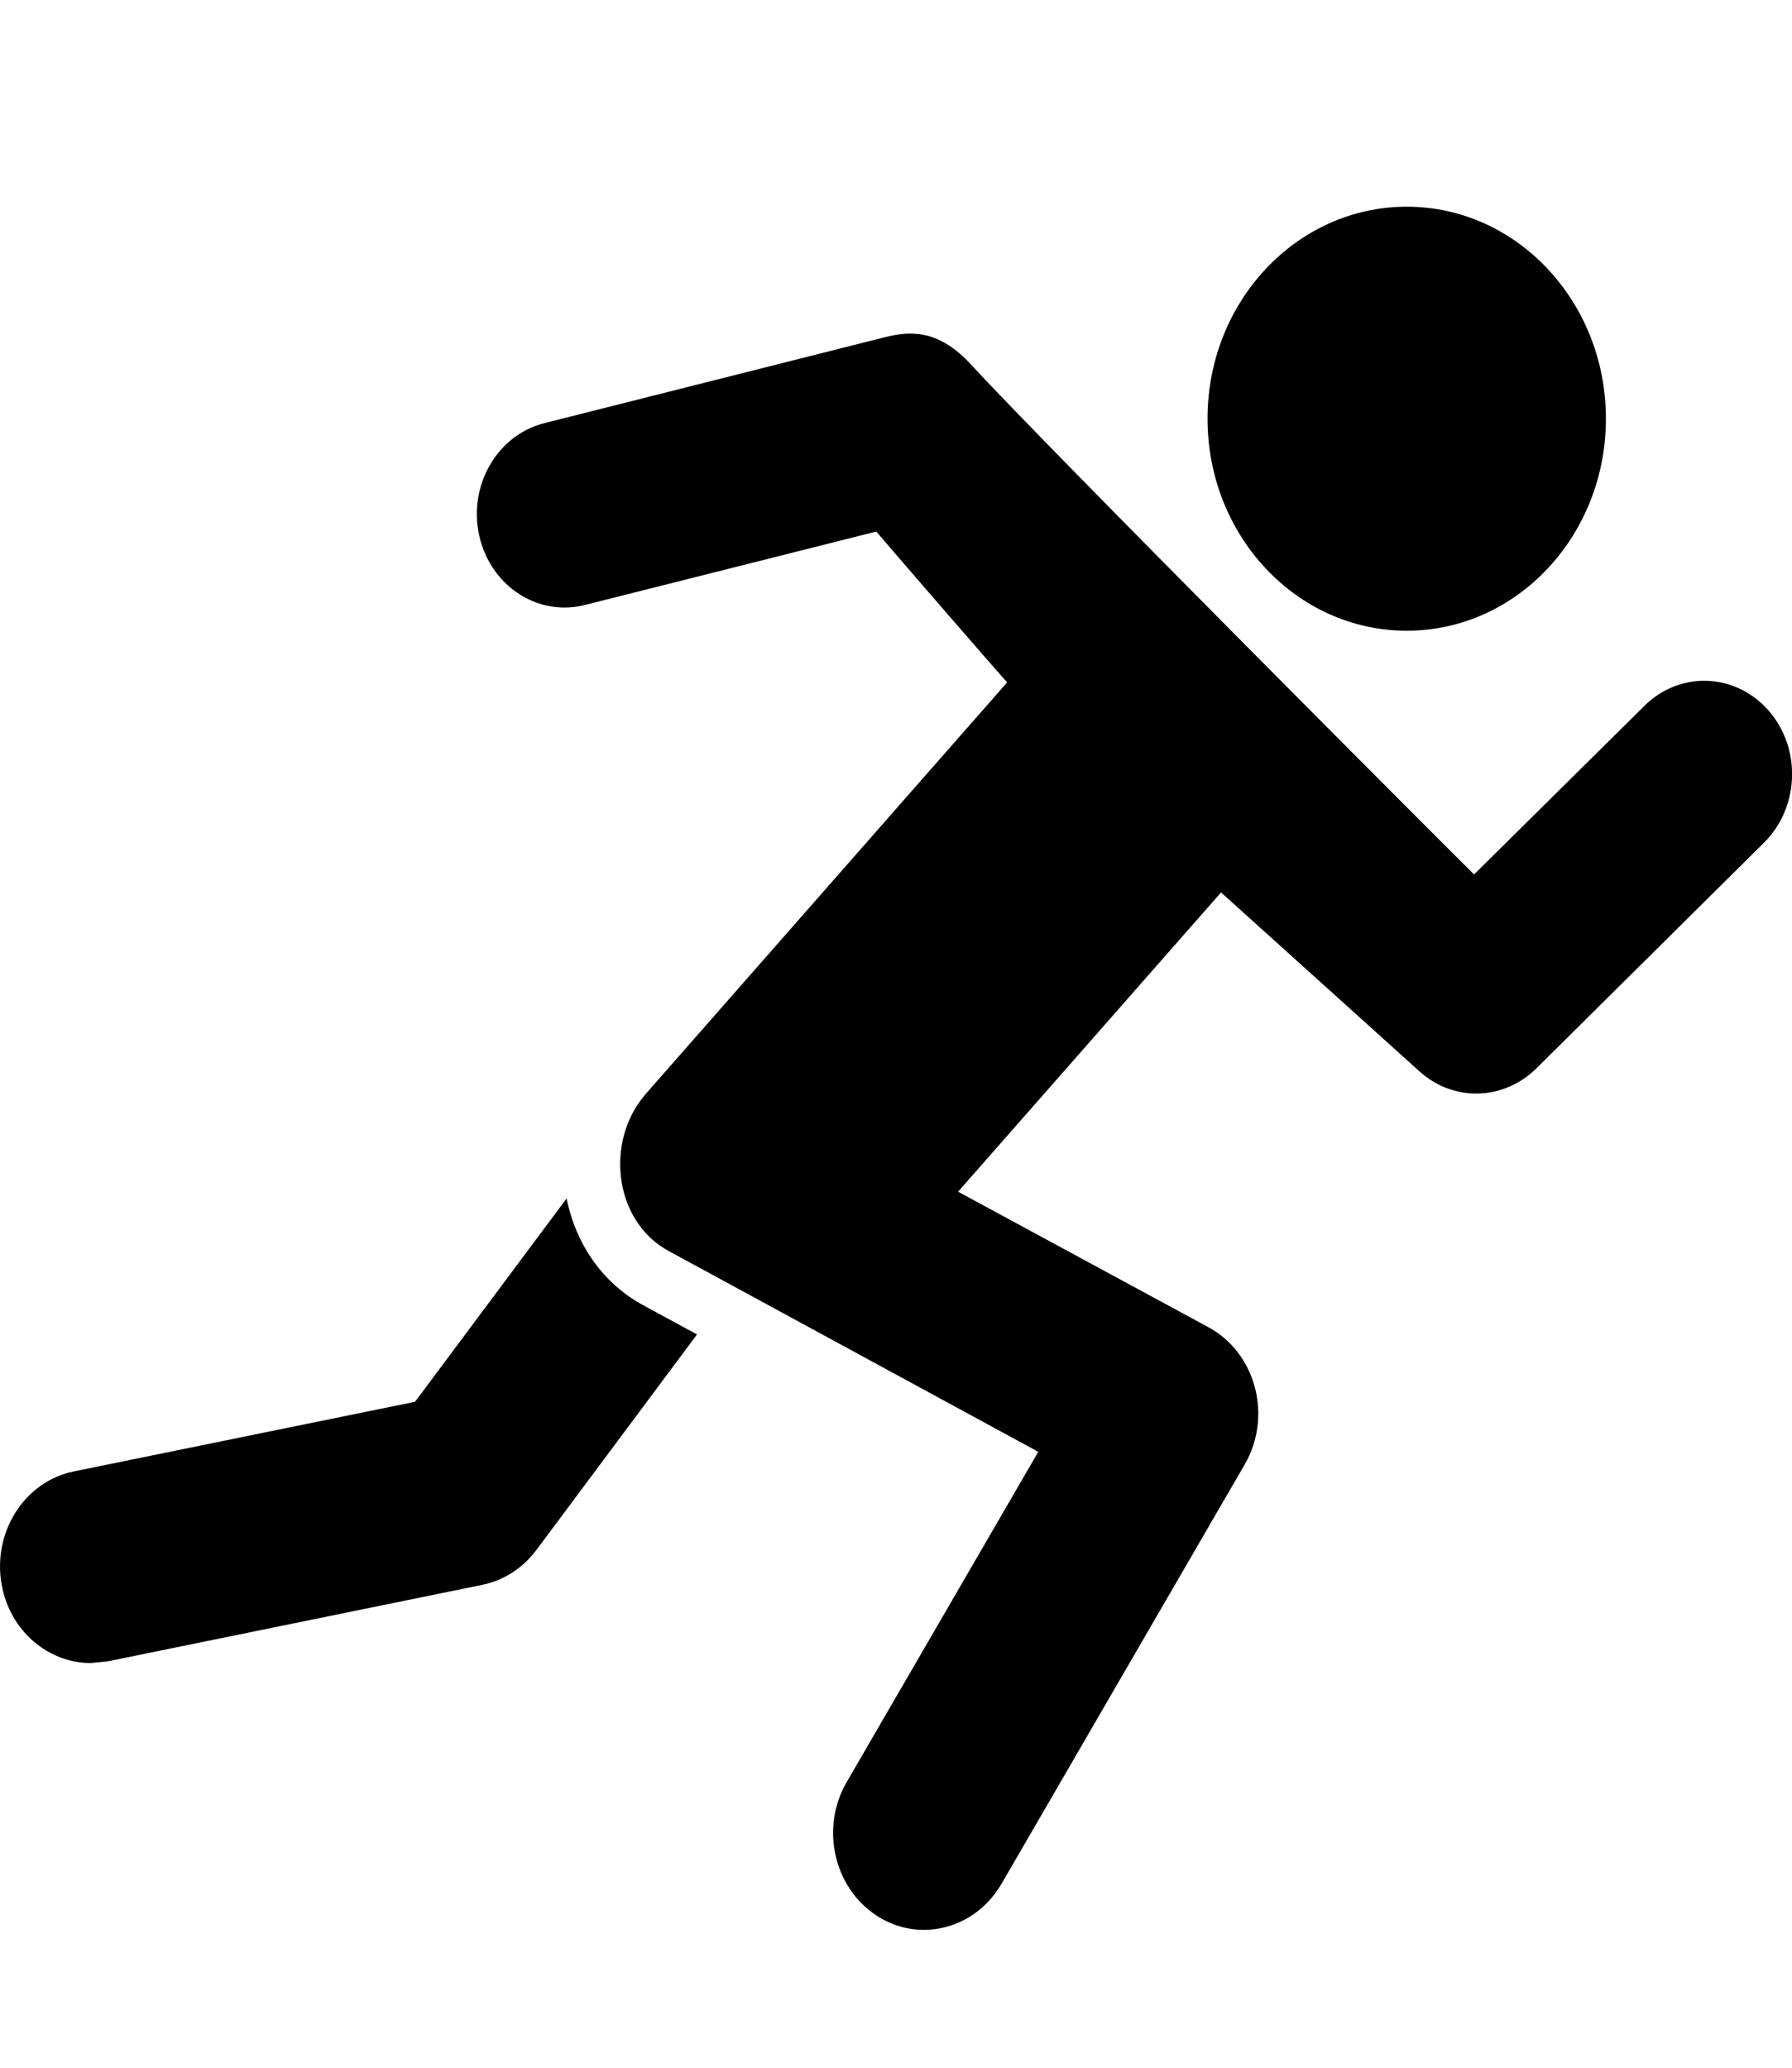 <svg viewBox="0 0 26 30" xmlns="http://www.w3.org/2000/svg"><path d="M25.593 12.227l-3.305 3.277c-.244.239-.557.362-.869.362-.291 0-.584-.105-.823-.321l-2.88-2.597-3.815 4.342 3.628 1.964c.332.178.576.493.677.873.101.376.049.782-.145 1.118l-3.532 6.09c-.25.429-.683.665-1.124.665-.236 0-.474-.067-.691-.21-.62-.409-.812-1.272-.431-1.932l2.781-4.794-4.426-2.405-.93-.505c-.768-.411-.924-1.497-.414-2.189l.077-.096 5.241-5.968c-.25-.28-1.623-1.865-1.898-2.189l-4.226 1.065c-.099.026-.197.038-.296.038-.579 0-1.1-.42-1.239-1.045-.162-.727.261-1.459.946-1.631l4.961-1.252c.121-.029.233-.047.346-.047.31 0 .592.131.897.464 1.083 1.182 7.281 7.386 7.284 7.383l2.474-2.448c.244-.242.557-.362.867-.362.34 0 .68.146.932.432.48.548.45 1.406-.066 1.917zm-5.183-3.076c-1.596 0-2.89-1.377-2.89-3.076s1.294-3.076 2.89-3.076 2.89 1.377 2.89 3.076-1.294 3.076-2.89 3.076zm-11.076 9.787l.779.423-2.331 3.128c-.197.263-.474.441-.784.505l-5.43 1.109-.25.026c-.62 0-1.174-.467-1.294-1.138-.137-.762.332-1.497 1.048-1.643l4.95-1.01 2.199-2.95c.137.68.538 1.24 1.113 1.55z"/></svg>